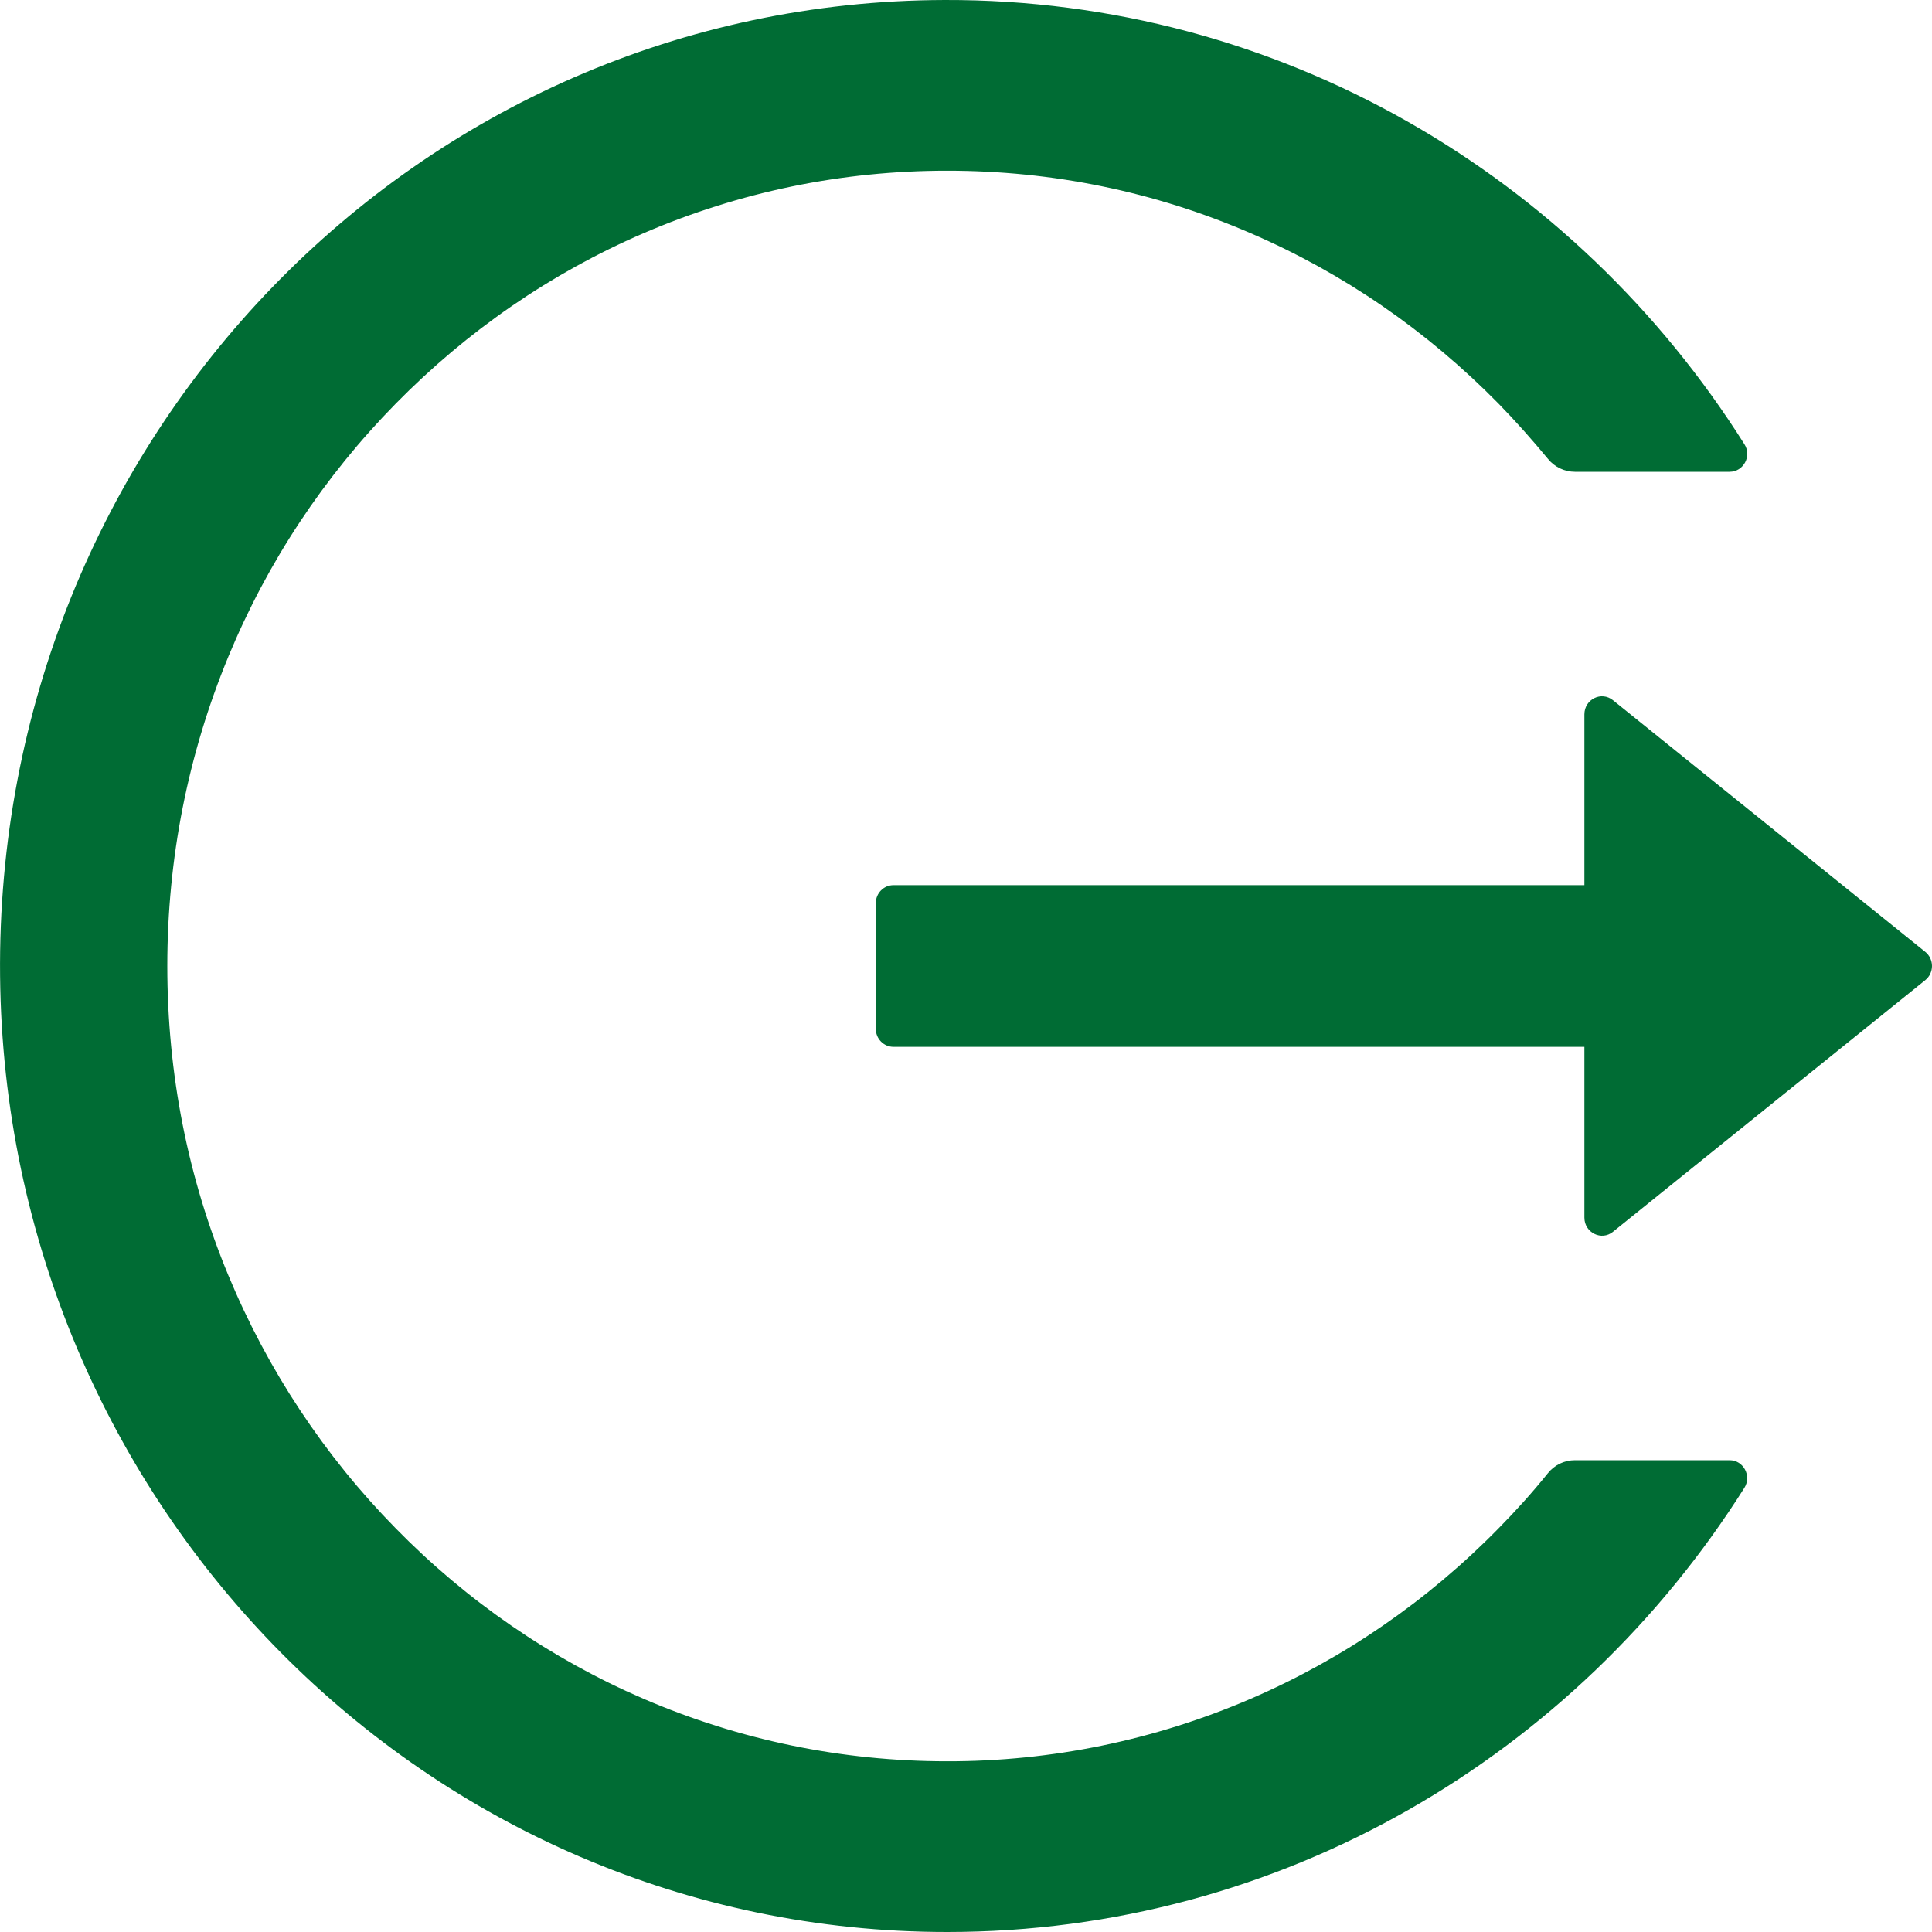 <svg width="25" height="25" viewBox="0 0 25 25" fill="none" xmlns="http://www.w3.org/2000/svg">
<path d="M22.381 18.895H20.38C20.243 18.895 20.115 18.956 20.029 19.064C19.83 19.311 19.616 19.549 19.392 19.776C18.471 20.716 17.382 21.466 16.182 21.983C14.94 22.518 13.605 22.793 12.256 22.791C10.892 22.791 9.571 22.517 8.329 21.983C7.13 21.466 6.04 20.716 5.12 19.776C4.199 18.839 3.464 17.729 2.956 16.506C2.429 15.238 2.165 13.893 2.165 12.5C2.165 11.108 2.432 9.762 2.956 8.494C3.463 7.27 4.192 6.169 5.12 5.224C6.049 4.279 7.128 3.535 8.329 3.017C9.571 2.483 10.892 2.209 12.256 2.209C13.62 2.209 14.941 2.48 16.182 3.017C17.384 3.535 18.463 4.279 19.392 5.224C19.616 5.454 19.827 5.692 20.029 5.936C20.115 6.044 20.246 6.105 20.38 6.105H22.381C22.561 6.105 22.672 5.901 22.572 5.747C20.388 2.282 16.567 -0.012 12.225 4.40077e-05C5.402 0.017 -0.068 5.672 0.001 12.628C0.069 19.474 5.53 25 12.256 25C16.587 25 20.391 22.709 22.572 19.253C22.669 19.099 22.561 18.895 22.381 18.895ZM24.913 12.317L20.872 9.061C20.721 8.939 20.502 9.049 20.502 9.244V11.454H11.561C11.436 11.454 11.333 11.558 11.333 11.686V13.314C11.333 13.442 11.436 13.546 11.561 13.546H20.502V15.756C20.502 15.951 20.724 16.061 20.872 15.939L24.913 12.683C24.94 12.661 24.962 12.634 24.977 12.602C24.992 12.57 25 12.535 25 12.5C25 12.465 24.992 12.43 24.977 12.398C24.962 12.366 24.94 12.339 24.913 12.317Z" fill="#006C34"/>
</svg>
